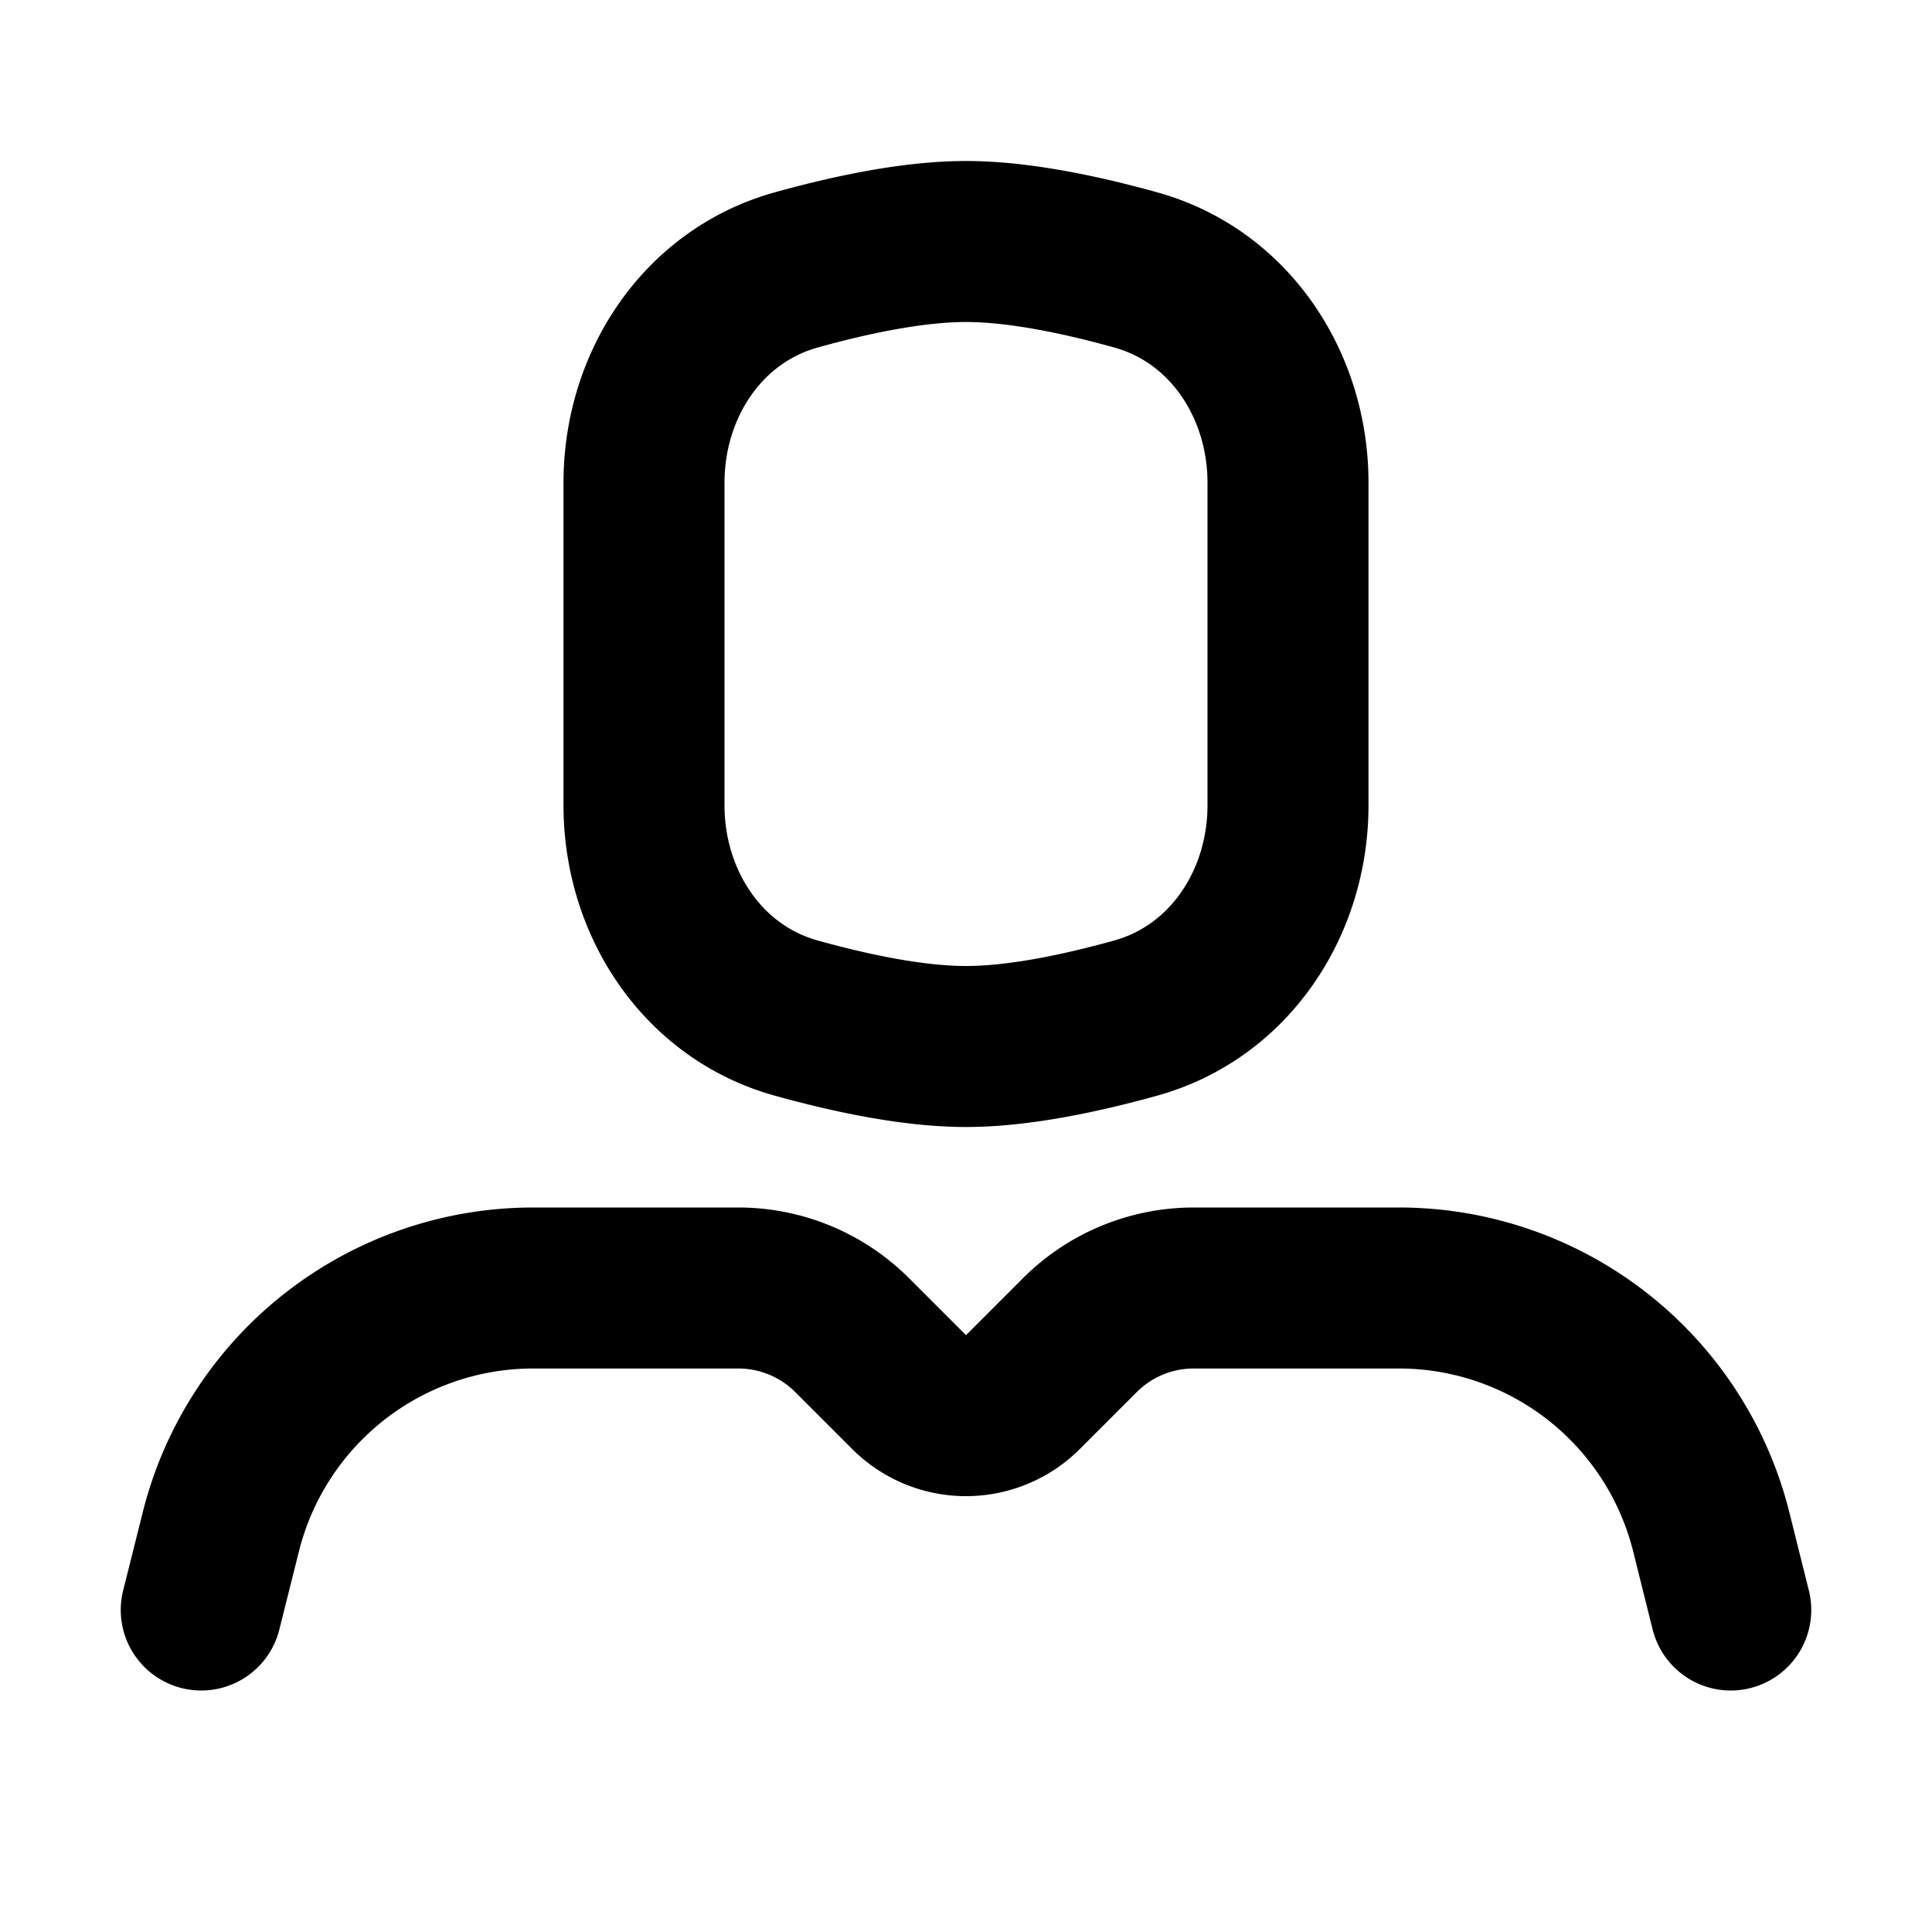 <svg xmlns="http://www.w3.org/2000/svg" width="24" height="24" viewBox="0 0 24 24" fill="none">
    <path stroke="currentColor" stroke-linecap="round" stroke-linejoin="round" stroke-width="2" d="m21.5 20-.242-.97A4 4 0 0 0 17.377 16h-2.549a2 2 0 0 0-1.414.586l-.707.707a1 1 0 0 1-1.414 0l-.707-.707A2 2 0 0 0 9.172 16H6.623a4 4 0 0 0-3.88 3.03L2.5 20m9.5-7c.647 0 1.419-.161 2.112-.354C15.277 12.32 16 11.213 16 10.003V5.997c0-1.21-.723-2.318-1.888-2.643C13.419 3.161 12.647 3 12 3s-1.419.161-2.112.354C8.723 3.68 8 4.787 8 5.997v4.006c0 1.21.723 2.318 1.888 2.643.693.193 1.465.354 2.112.354"/>
</svg>